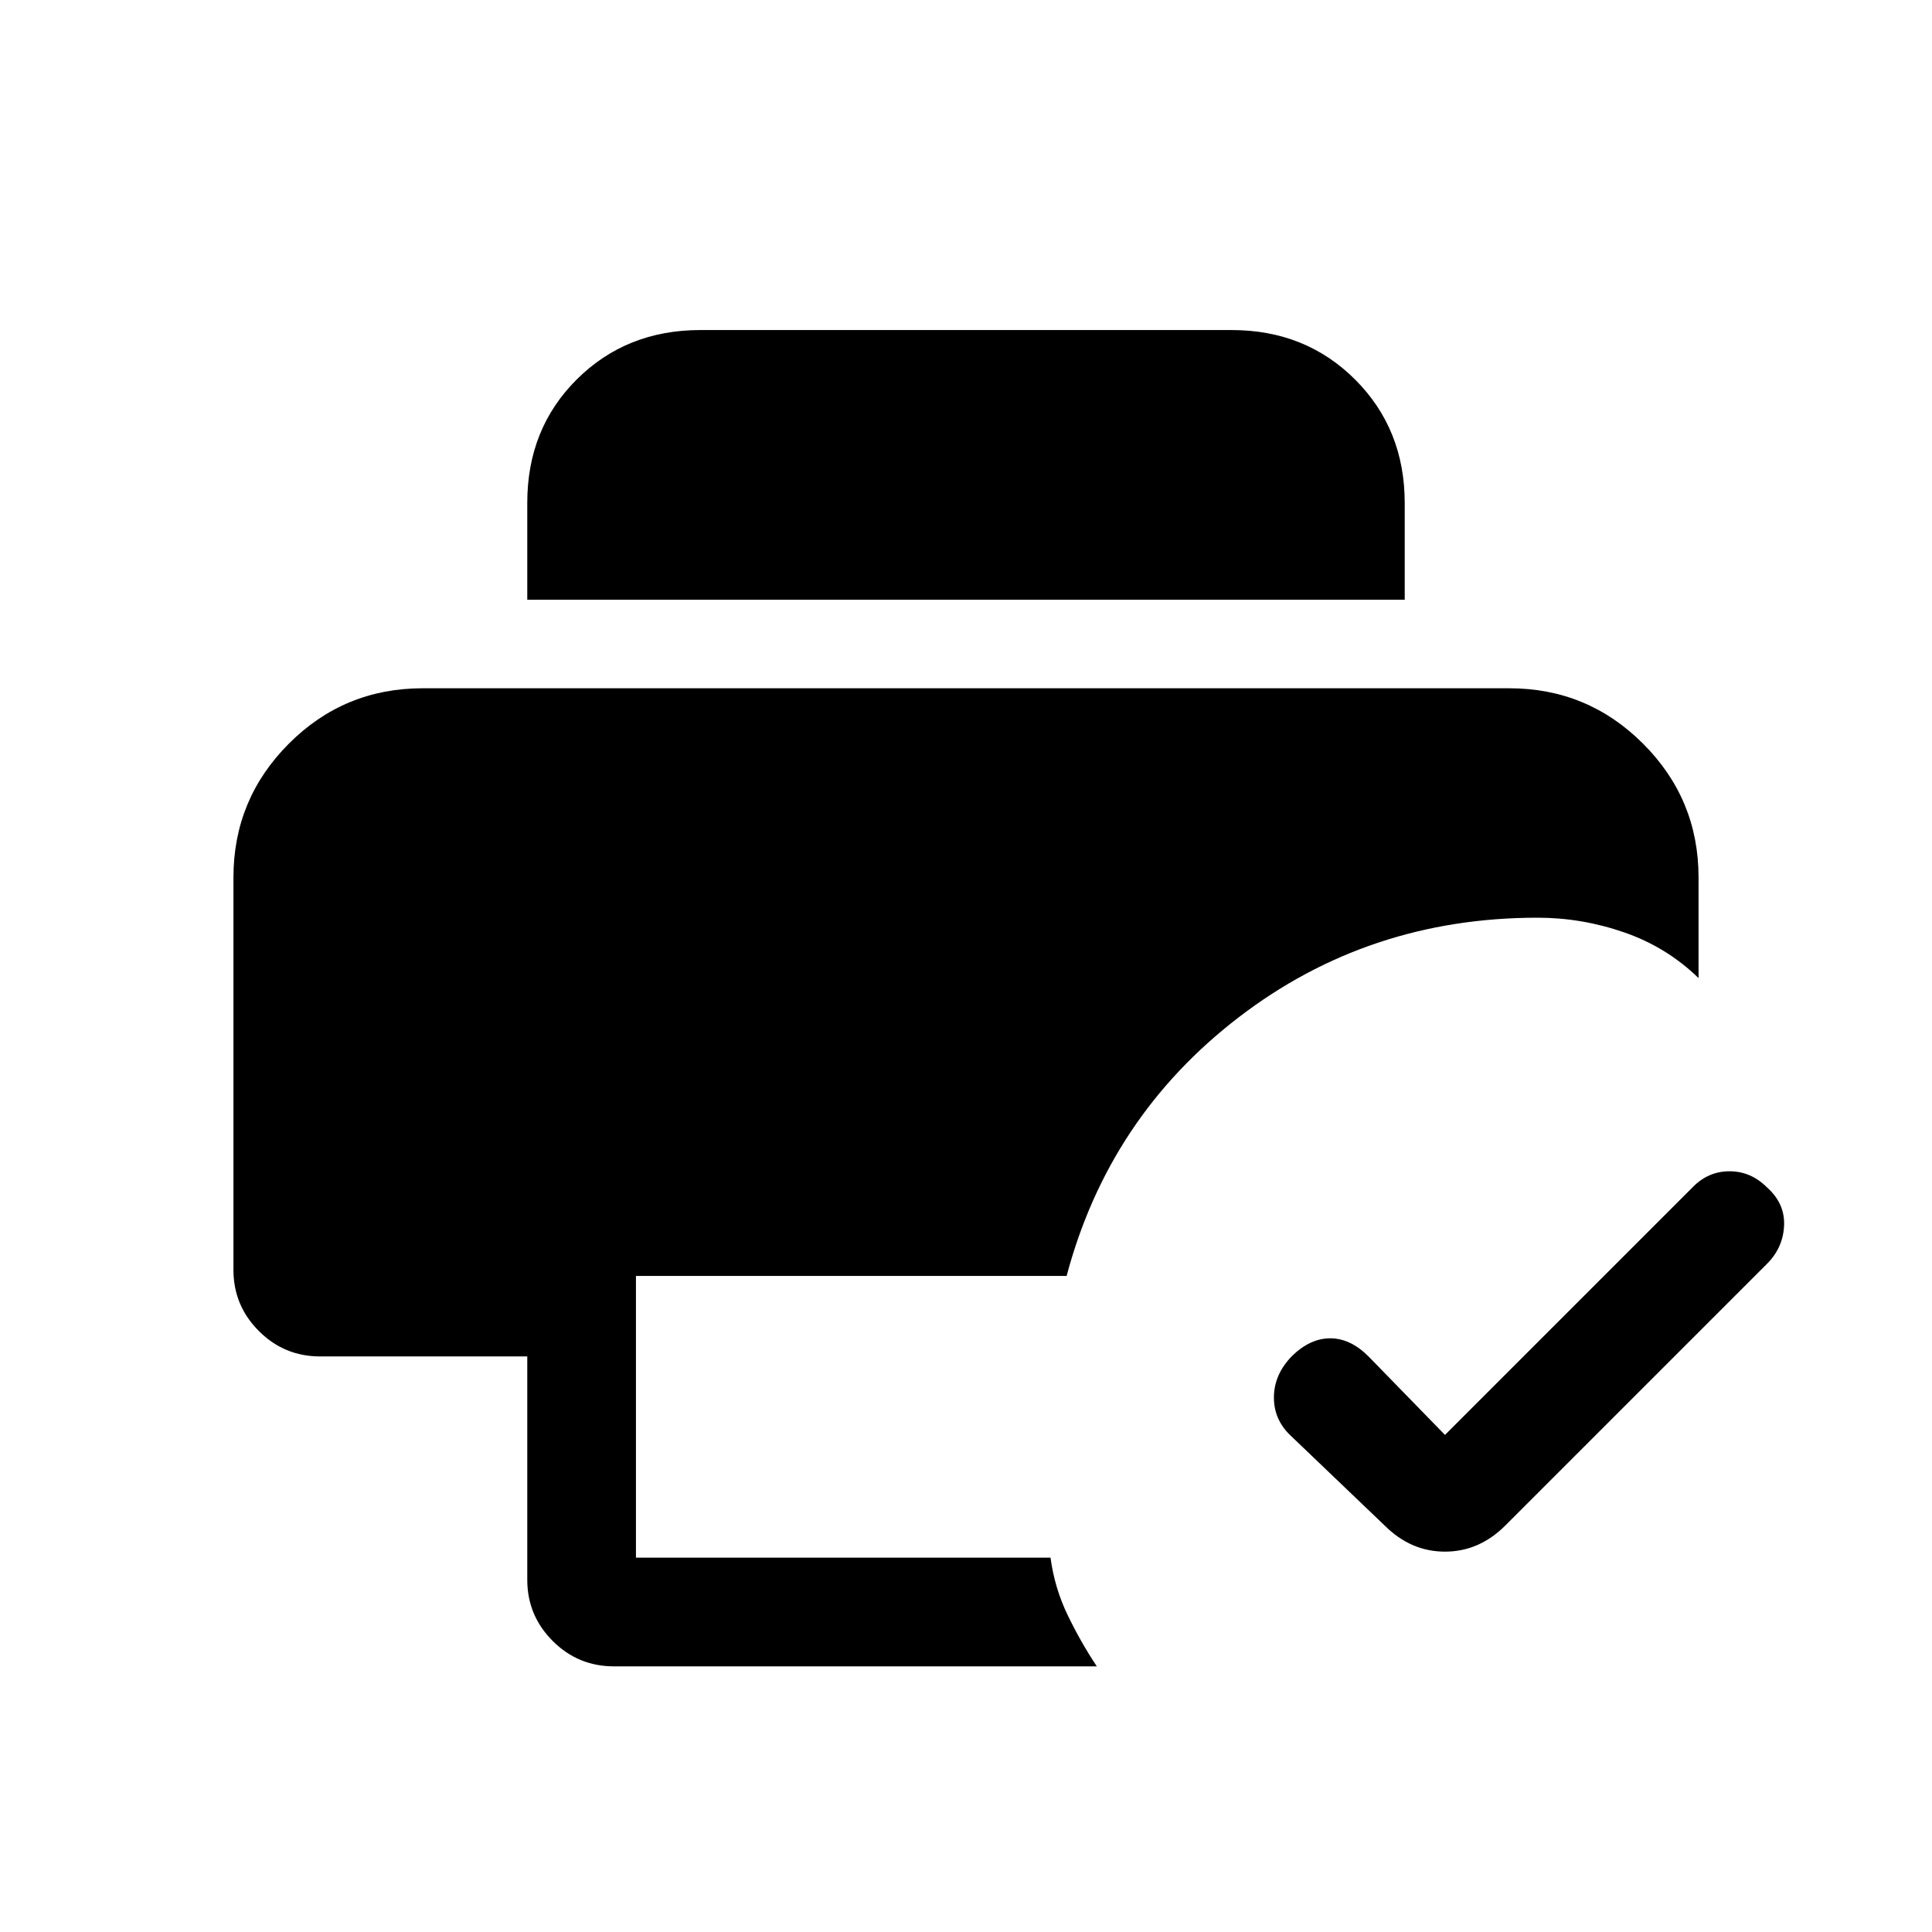 <svg xmlns="http://www.w3.org/2000/svg" height="24" viewBox="0 96 960 960" width="24"><path d="m718 809 123-123q7.75-8 18.375-8T878 686q9 8 8.5 19t-8.5 19L748 854q-13 13-30 13t-30-13l-46-44q-9-8.091-9-19.545 0-11.455 9-20.672Q651 761 661 761t19 9l38 39ZM305 924q-17.75 0-30.375-12.625T262 881V770H159q-17.75 0-30.375-12.625T116 727V532q0-38.9 27.5-66.45Q171 438 210 438h540q38.9 0 66.45 27.55Q844 493.1 844 532v50q-15.849-15.4-36.924-22.7Q786 552 764 552q-84 0-148.5 49.5T530 730H316v140h206q2 15 8.5 28.5T545 924H305Zm-43-530v-48.177Q262 309 286.625 284.5T348 260h264q36.75 0 61.375 24.625T698 346v48H262Z"/></svg>